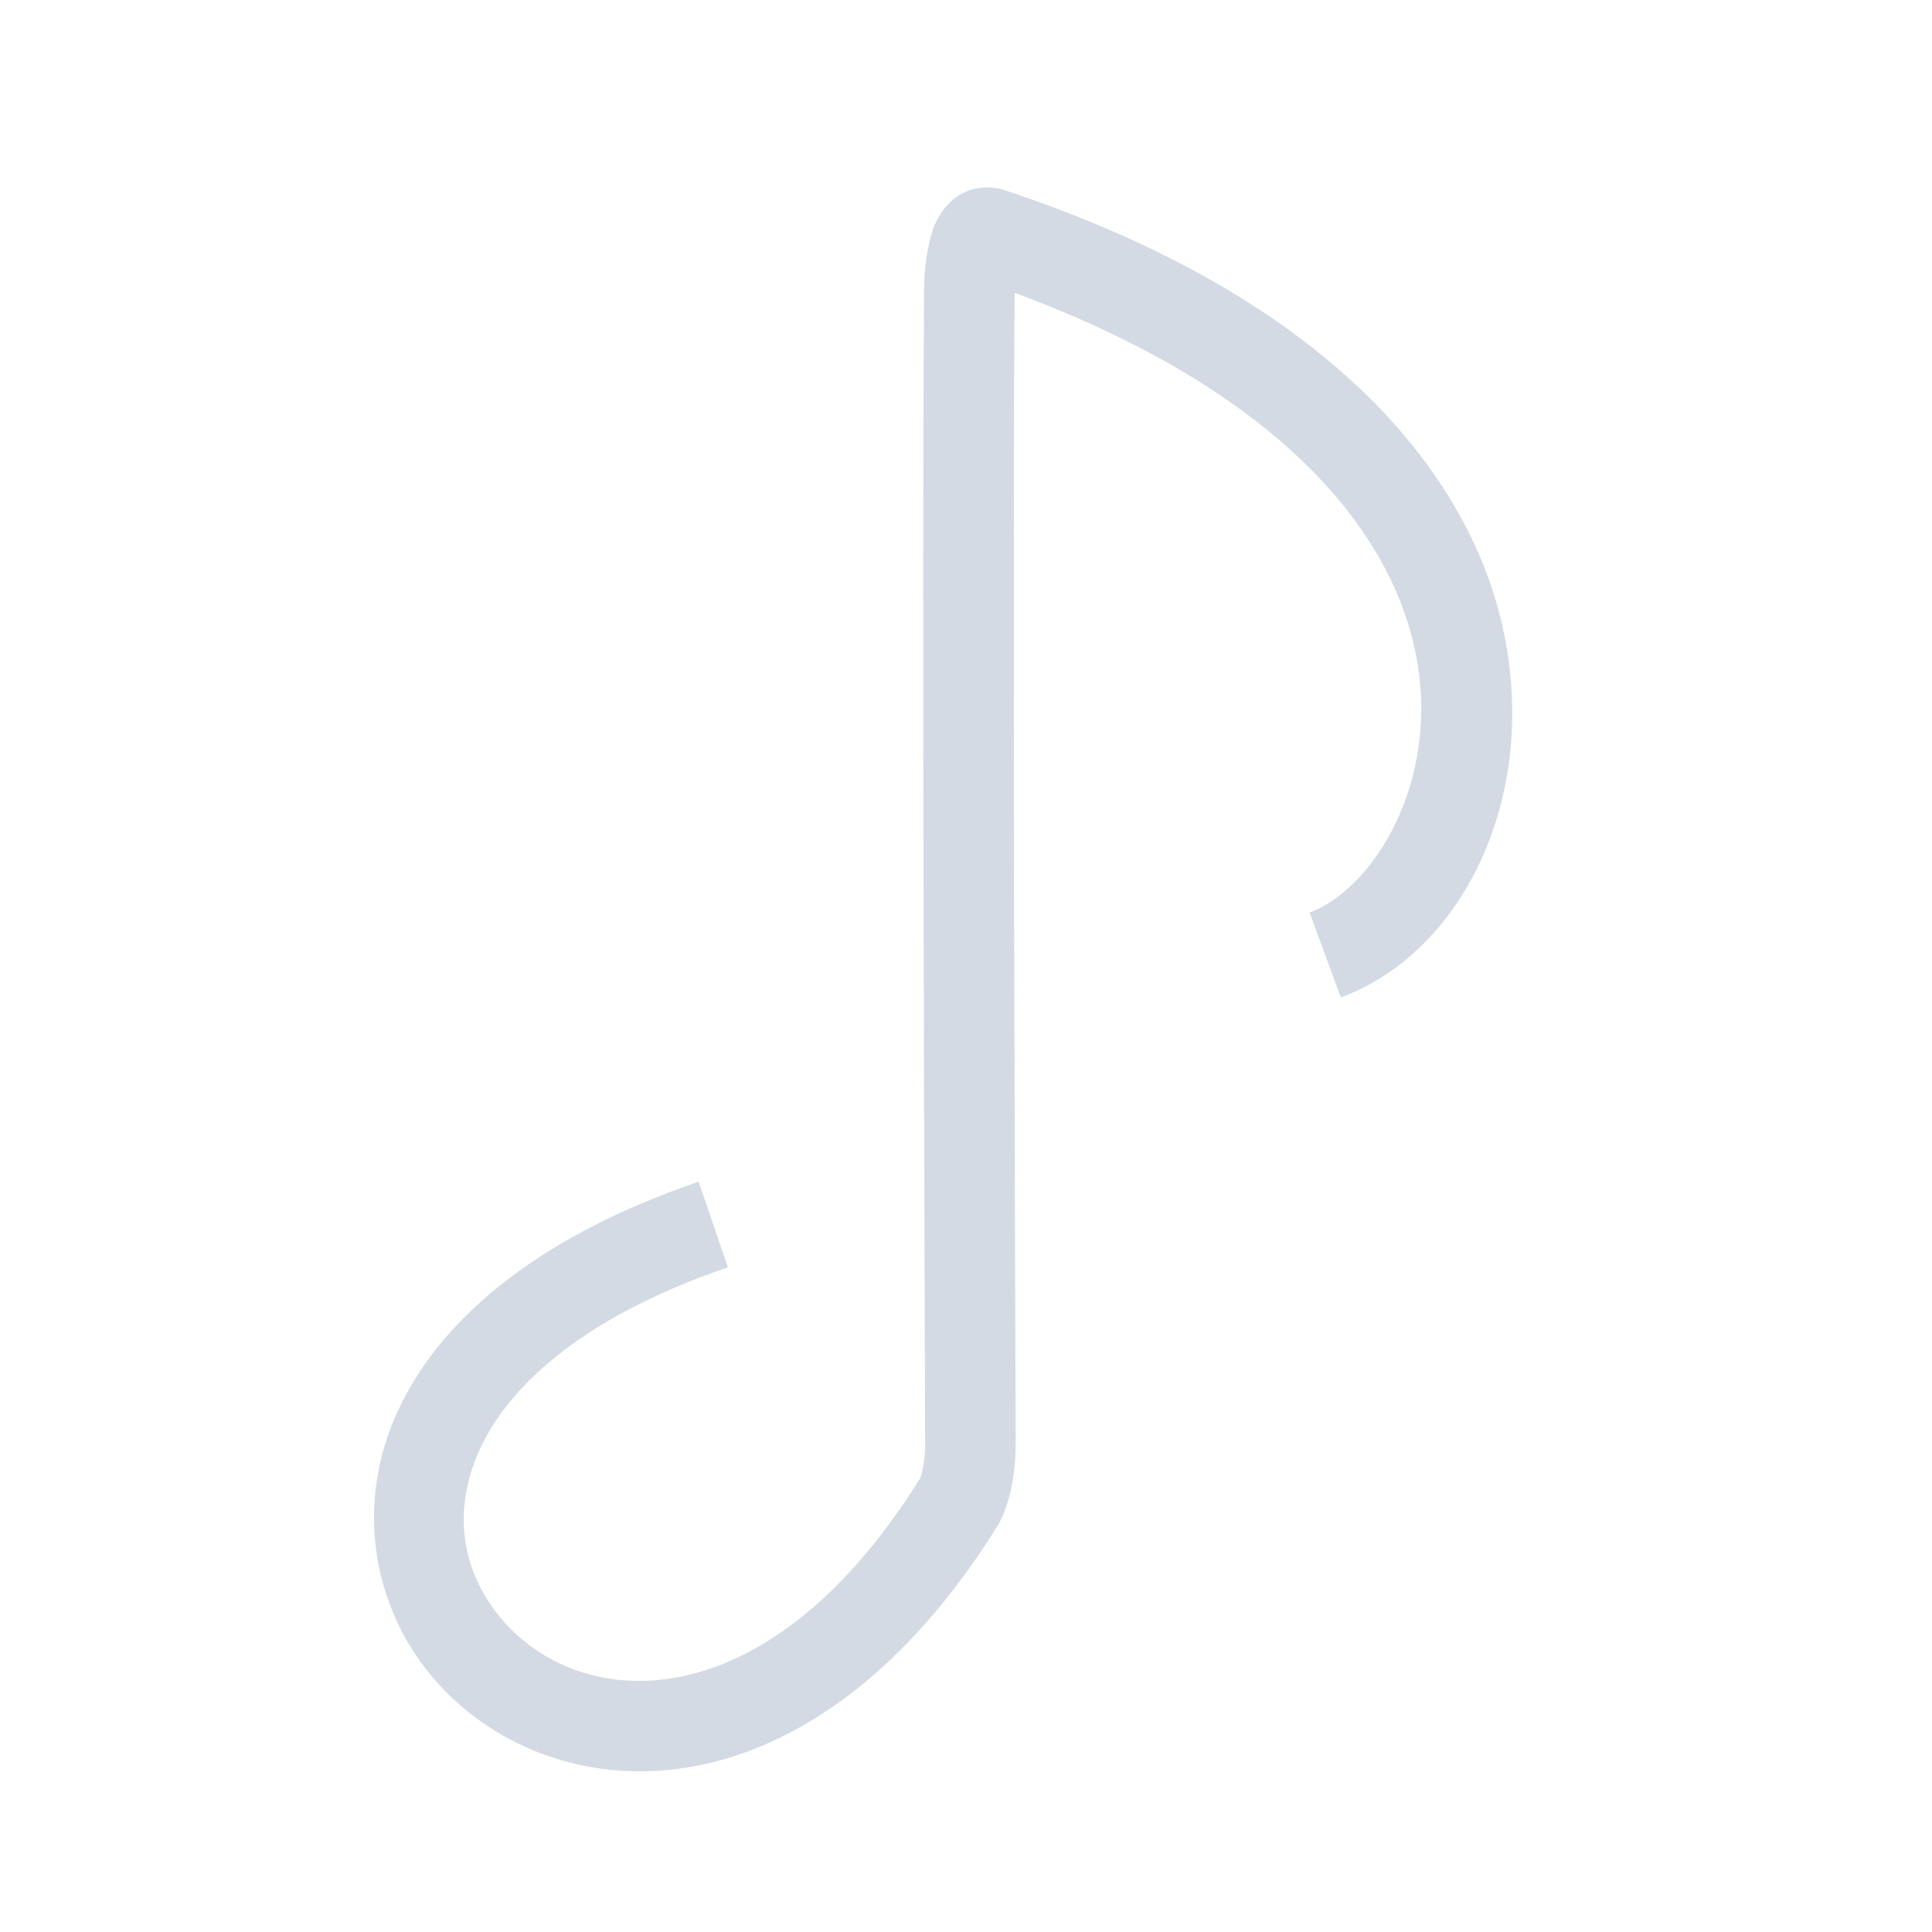 <?xml version="1.0" encoding="UTF-8" standalone="no"?>
<svg
   xmlns:dc="http://purl.org/dc/elements/1.1/"
   xmlns:cc="http://creativecommons.org/ns#"
   xmlns:rdf="http://www.w3.org/1999/02/22-rdf-syntax-ns#"
   xmlns:svg="http://www.w3.org/2000/svg"
   xmlns="http://www.w3.org/2000/svg"
   xmlns:sodipodi="http://sodipodi.sourceforge.net/DTD/sodipodi-0.dtd"
   xmlns:inkscape="http://www.inkscape.org/namespaces/inkscape"
   viewBox="0 0 22 22"
   id="svg2"
   version="1.1"
   inkscape:version="0.91 r13725"
   sodipodi:docname="folder-sound.svg">
  <sodipodi:namedview
     pagecolor="#9a9a9a"
     bordercolor="#666666"
     borderopacity="1"
     objecttolerance="10"
     gridtolerance="10"
     guidetolerance="10"
     inkscape:pageopacity="0"
     inkscape:pageshadow="2"
     inkscape:window-width="1920"
     inkscape:window-height="1048"
     id="namedview8"
     showgrid="false"
     inkscape:zoom="25.377849"
     inkscape:cx="14.049308"
     inkscape:cy="10.120271"
     inkscape:window-x="0"
     inkscape:window-y="0"
     inkscape:window-maximized="1"
     inkscape:current-layer="g4188" />
  <defs
     id="defs3051">
    <inkscape:path-effect
       effect="spiro"
       id="path-effect4186"
       is_visible="true" />
    <style
       type="text/css"
       id="current-color-scheme">
      .ColorScheme-Text {
        color:#d3dae3;
      }
      </style>
    <inkscape:path-effect
       is_visible="true"
       id="path-effect4144"
       effect="spiro" />
    <inkscape:path-effect
       effect="spiro"
       id="path-effect4140"
       is_visible="true" />
    <inkscape:path-effect
       is_visible="true"
       id="path-effect4144-3"
       effect="spiro" />
    <inkscape:path-effect
       effect="spiro"
       id="path-effect4140-7"
       is_visible="true" />
  </defs>
  <g
     id="g4188"
     transform="translate(26.466,0.396)"
     style="stroke:#ffffff;stroke-opacity:1">
    <path
       style="opacity:1;fill:currentColor;fill-opacity:1;stroke:none"
       d="m -15.037,1.766 c -0.124,-0.041 -0.296,-0.038 -0.426,0.018 -0.129,0.055 -0.208,0.139 -0.26,0.209 -0.104,0.14 -0.13,0.25 -0.156,0.355 -0.052,0.211 -0.063,0.407 -0.064,0.561 -0.026,3.173 0.005,10.832 0.012,13.125 5.06e-4,0.166 -0.022,0.283 -0.041,0.354 -0.007,0.026 -0.013,0.04 -0.018,0.053 -0.919,1.47 -1.913,2.101 -2.748,2.26 -0.839,0.16 -1.553,-0.135 -1.992,-0.633 -0.439,-0.498 -0.605,-1.174 -0.299,-1.9 0.306,-0.726 1.137,-1.547 2.852,-2.133 l -0.334,-0.975 c -1.897,0.649 -3.012,1.628 -3.467,2.707 -0.455,1.079 -0.2,2.215 0.477,2.982 0.677,0.768 1.775,1.19 2.957,0.965 1.182,-0.225 2.412,-1.083 3.443,-2.744 l 0,-0.002 0.002,0 c 6e-4,-9.75e-4 0.039,-0.074 0.059,-0.121 0.019,-0.047 0.041,-0.109 0.062,-0.186 0.042,-0.154 0.079,-0.366 0.078,-0.631 -0.007,-2.292 -0.038,-9.93 -0.012,-13.092 3.066,1.137 4.302,2.748 4.57,4.123 0.283,1.449 -0.489,2.667 -1.211,2.934 l 0.355,0.967 C -9.84,10.461 -8.962,8.746 -9.33,6.863 -9.698,4.981 -11.362,2.981 -15.037,1.766 Z"
       id="path5631"
       inkscape:connector-curvature="0"
       class="ColorScheme-Text" />
  </g>
</svg>
